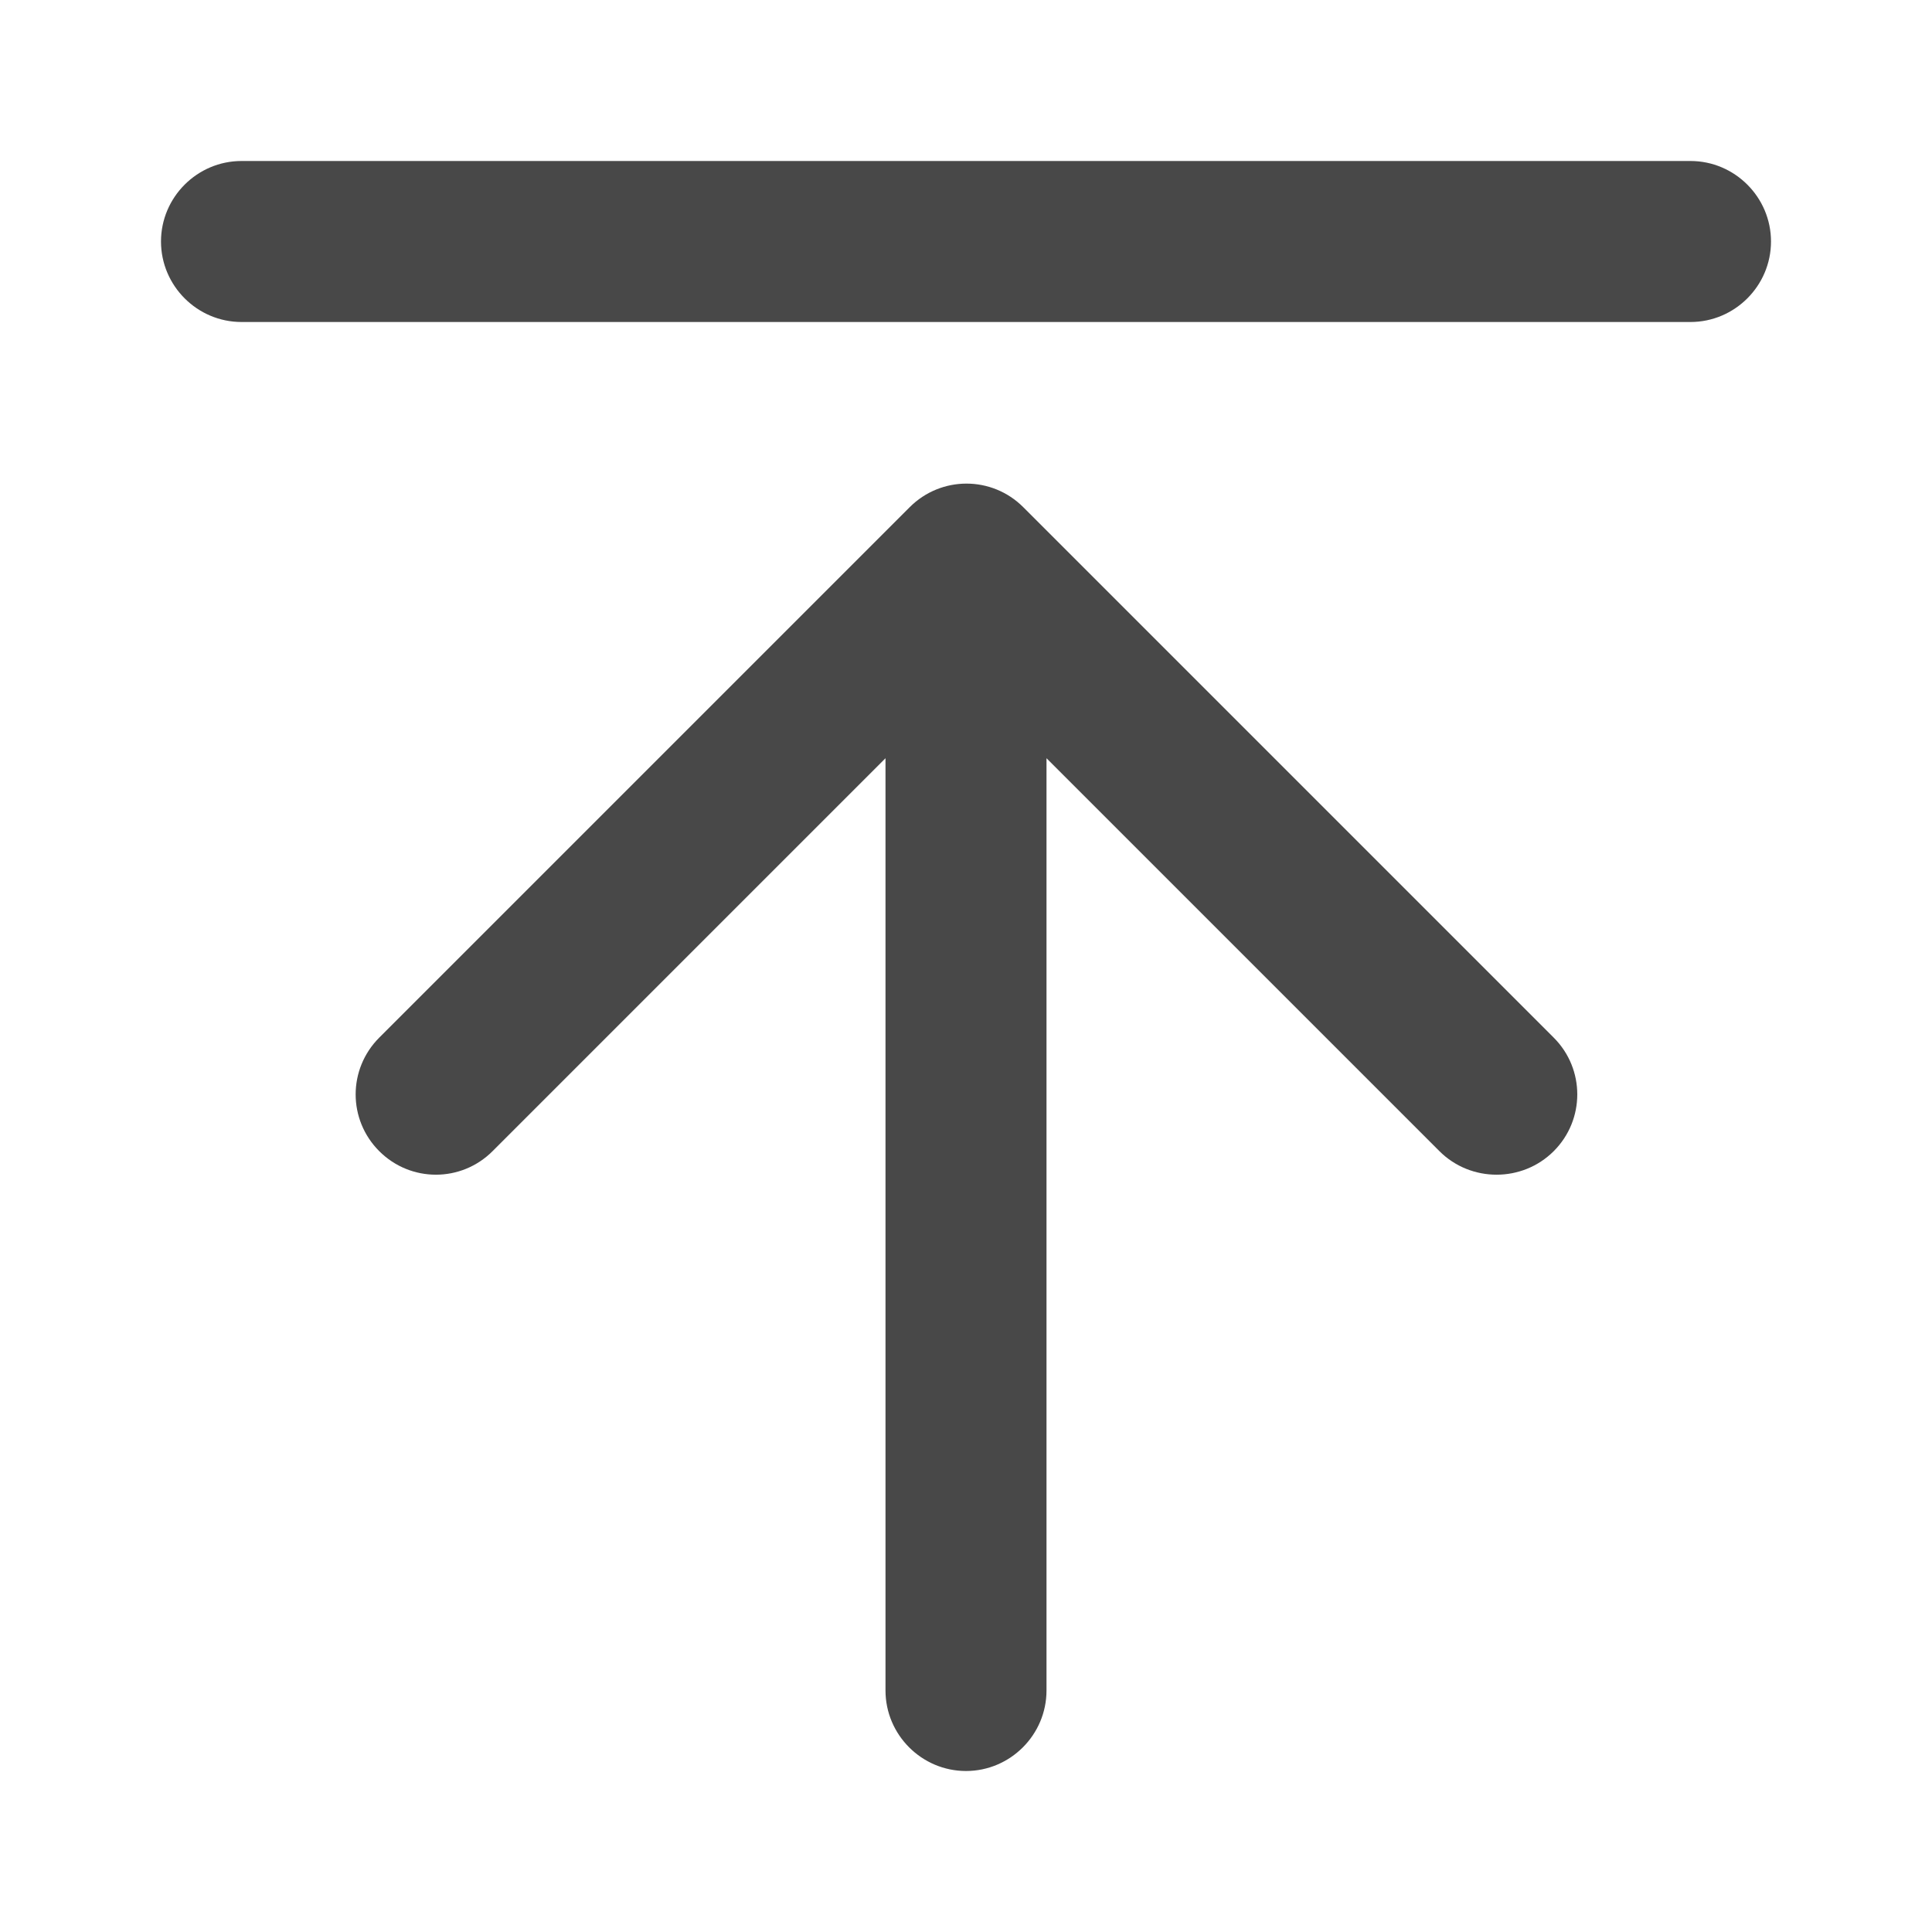 <?xml version="1.0" encoding="UTF-8" standalone="no"?>
<svg
   xmlns:dc="http://purl.org/dc/elements/1.1/"
   xmlns:cc="http://creativecommons.org/ns#"
   xmlns:rdf="http://www.w3.org/1999/02/22-rdf-syntax-ns#"
   xmlns:svg="http://www.w3.org/2000/svg"
   xmlns="http://www.w3.org/2000/svg"
   xmlns:sodipodi="http://sodipodi.sourceforge.net/DTD/sodipodi-0.dtd"
   xmlns:inkscape="http://www.inkscape.org/namespaces/inkscape"
   version="1.1"
   id="mdi-arrow-collapse-right"
   width="24"
   height="24"
   viewBox="0 0 24 24"
   sodipodi:docname="x-zoom-in (copy).svg"
   inkscape:version="1.0.2 (e86c870879, 2021-01-15)">
  <defs
     id="defs7" />
  <sodipodi:namedview
     pagecolor="#ffffff"
     bordercolor="#666666"
     borderopacity="1"
     objecttolerance="10"
     gridtolerance="10"
     guidetolerance="10"
     inkscape:pageopacity="0"
     inkscape:pageshadow="2"
     inkscape:window-width="1920"
     inkscape:window-height="1011"
     id="namedview5"
     showgrid="false"
     inkscape:zoom="25.00354"
     inkscape:cx="15.632387"
     inkscape:cy="13.858448"
     inkscape:window-x="0"
     inkscape:window-y="0"
     inkscape:window-maximized="1"
     inkscape:current-layer="mdi-arrow-collapse-right"
     inkscape:document-rotation="0" />
  <path fill="#484848"
     id="path2-3"
     d="M 2,3 C 2,3.55 2.45,4 3,4 H 21 C 21.55,4 22,3.55 22,3 22,2.45 21.55,2 21,2 H 3 C 2.45,2 2,2.45 2,3 Z m 2.418,10.595 c 0,0.255 0.098,0.51 0.293,0.705 0.39,0.39 1.018,0.39 1.408,0 L 11,9.419 V 21 c 0,0.55 0.45,1 1,1 0.55,0 1,-0.45 1,-1 V 9.419 L 17.881,14.3 c 0.39,0.39 1.03,0.39 1.42,0 0.39,-0.39 0.39,-1.02 0,-1.41 L 12.711,6.3 c -0.39,-0.39 -1.02,-0.39 -1.41,0 l -6.59,6.59 c -0.195,0.195 -0.293,0.45 -0.293,0.705 z"
     sodipodi:nodetypes="sssssssssscssscsssscss" />
</svg>
